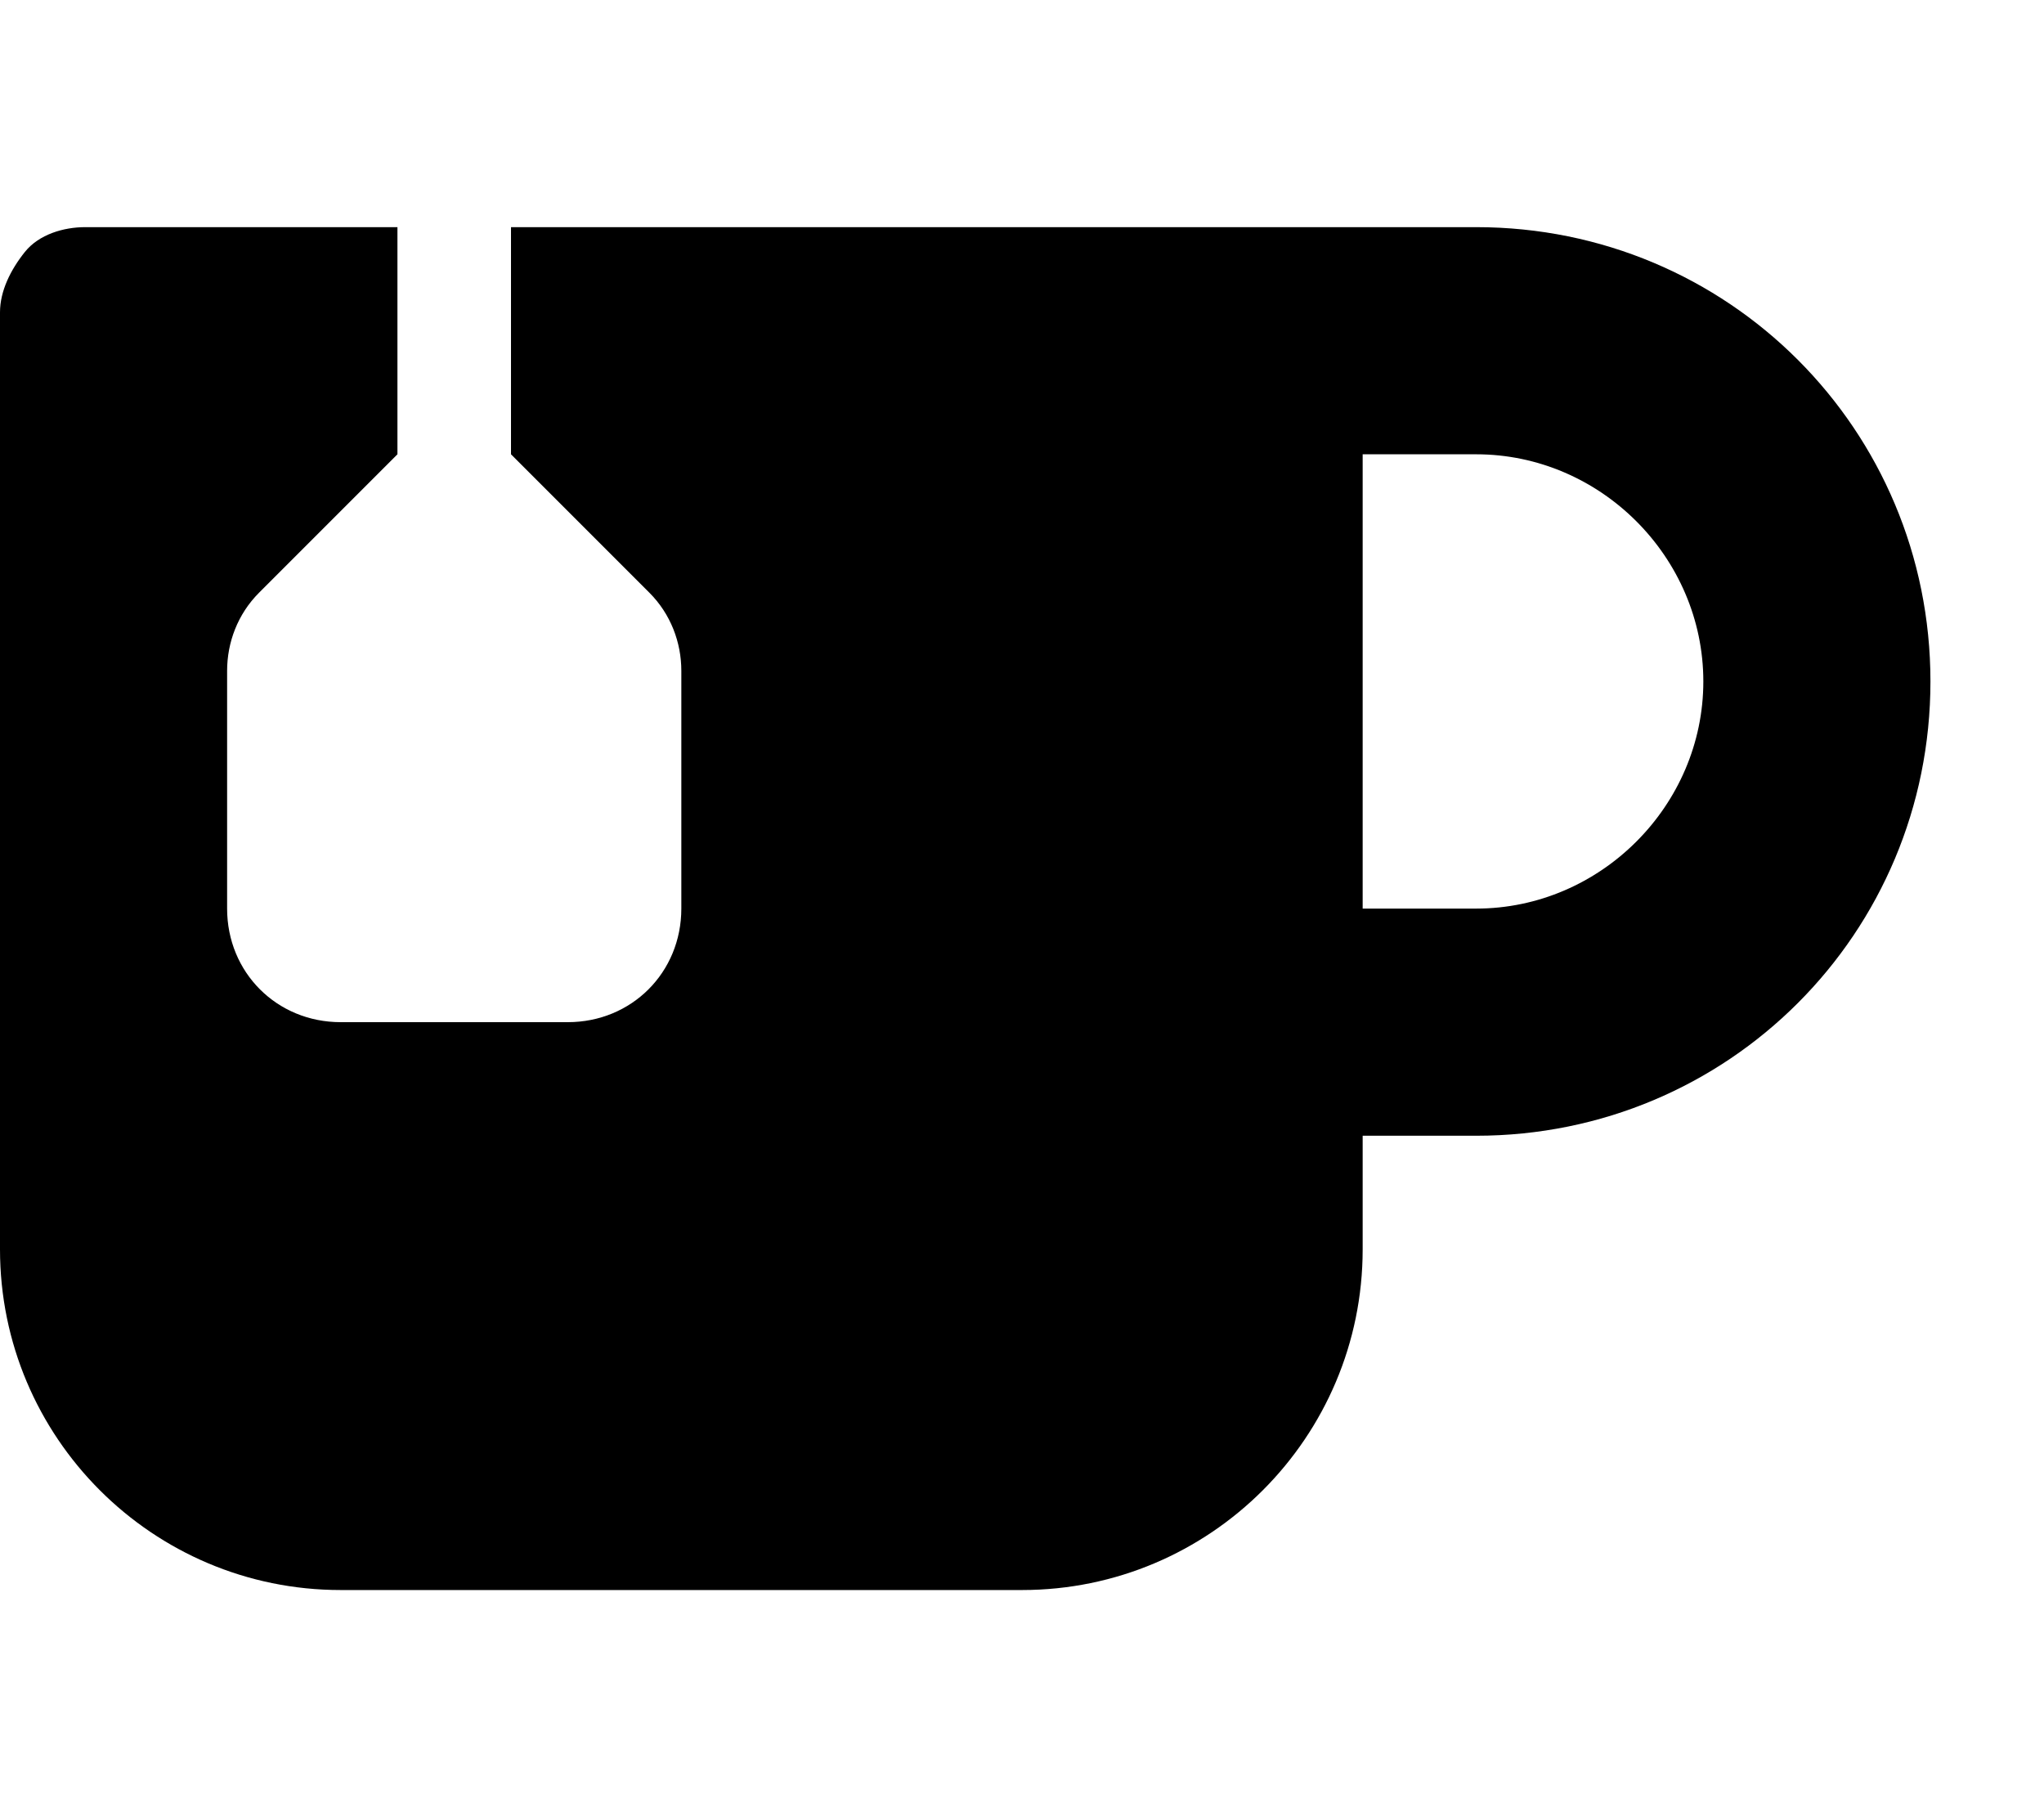 <svg xmlns="http://www.w3.org/2000/svg" viewBox="0 0 576 512"><!-- Font Awesome Pro 6.0.0-alpha1 by @fontawesome - https://fontawesome.com License - https://fontawesome.com/license (Commercial License) --><path d="M416 64H144V128L183 167C189 173 192 181 192 189V256C192 274 178 288 160 288H96C78 288 64 274 64 256V189C64 181 67 173 73 167L112 128V64H24C18 64 11 66 7 71S0 82 0 88V352C0 405 43 448 96 448H288C341 448 384 405 384 352L384 352V320H416C487 320 544 263 544 192S487 64 416 64ZM416 256H384V128H416C451 128 480 157 480 192S451 256 416 256Z"/></svg>